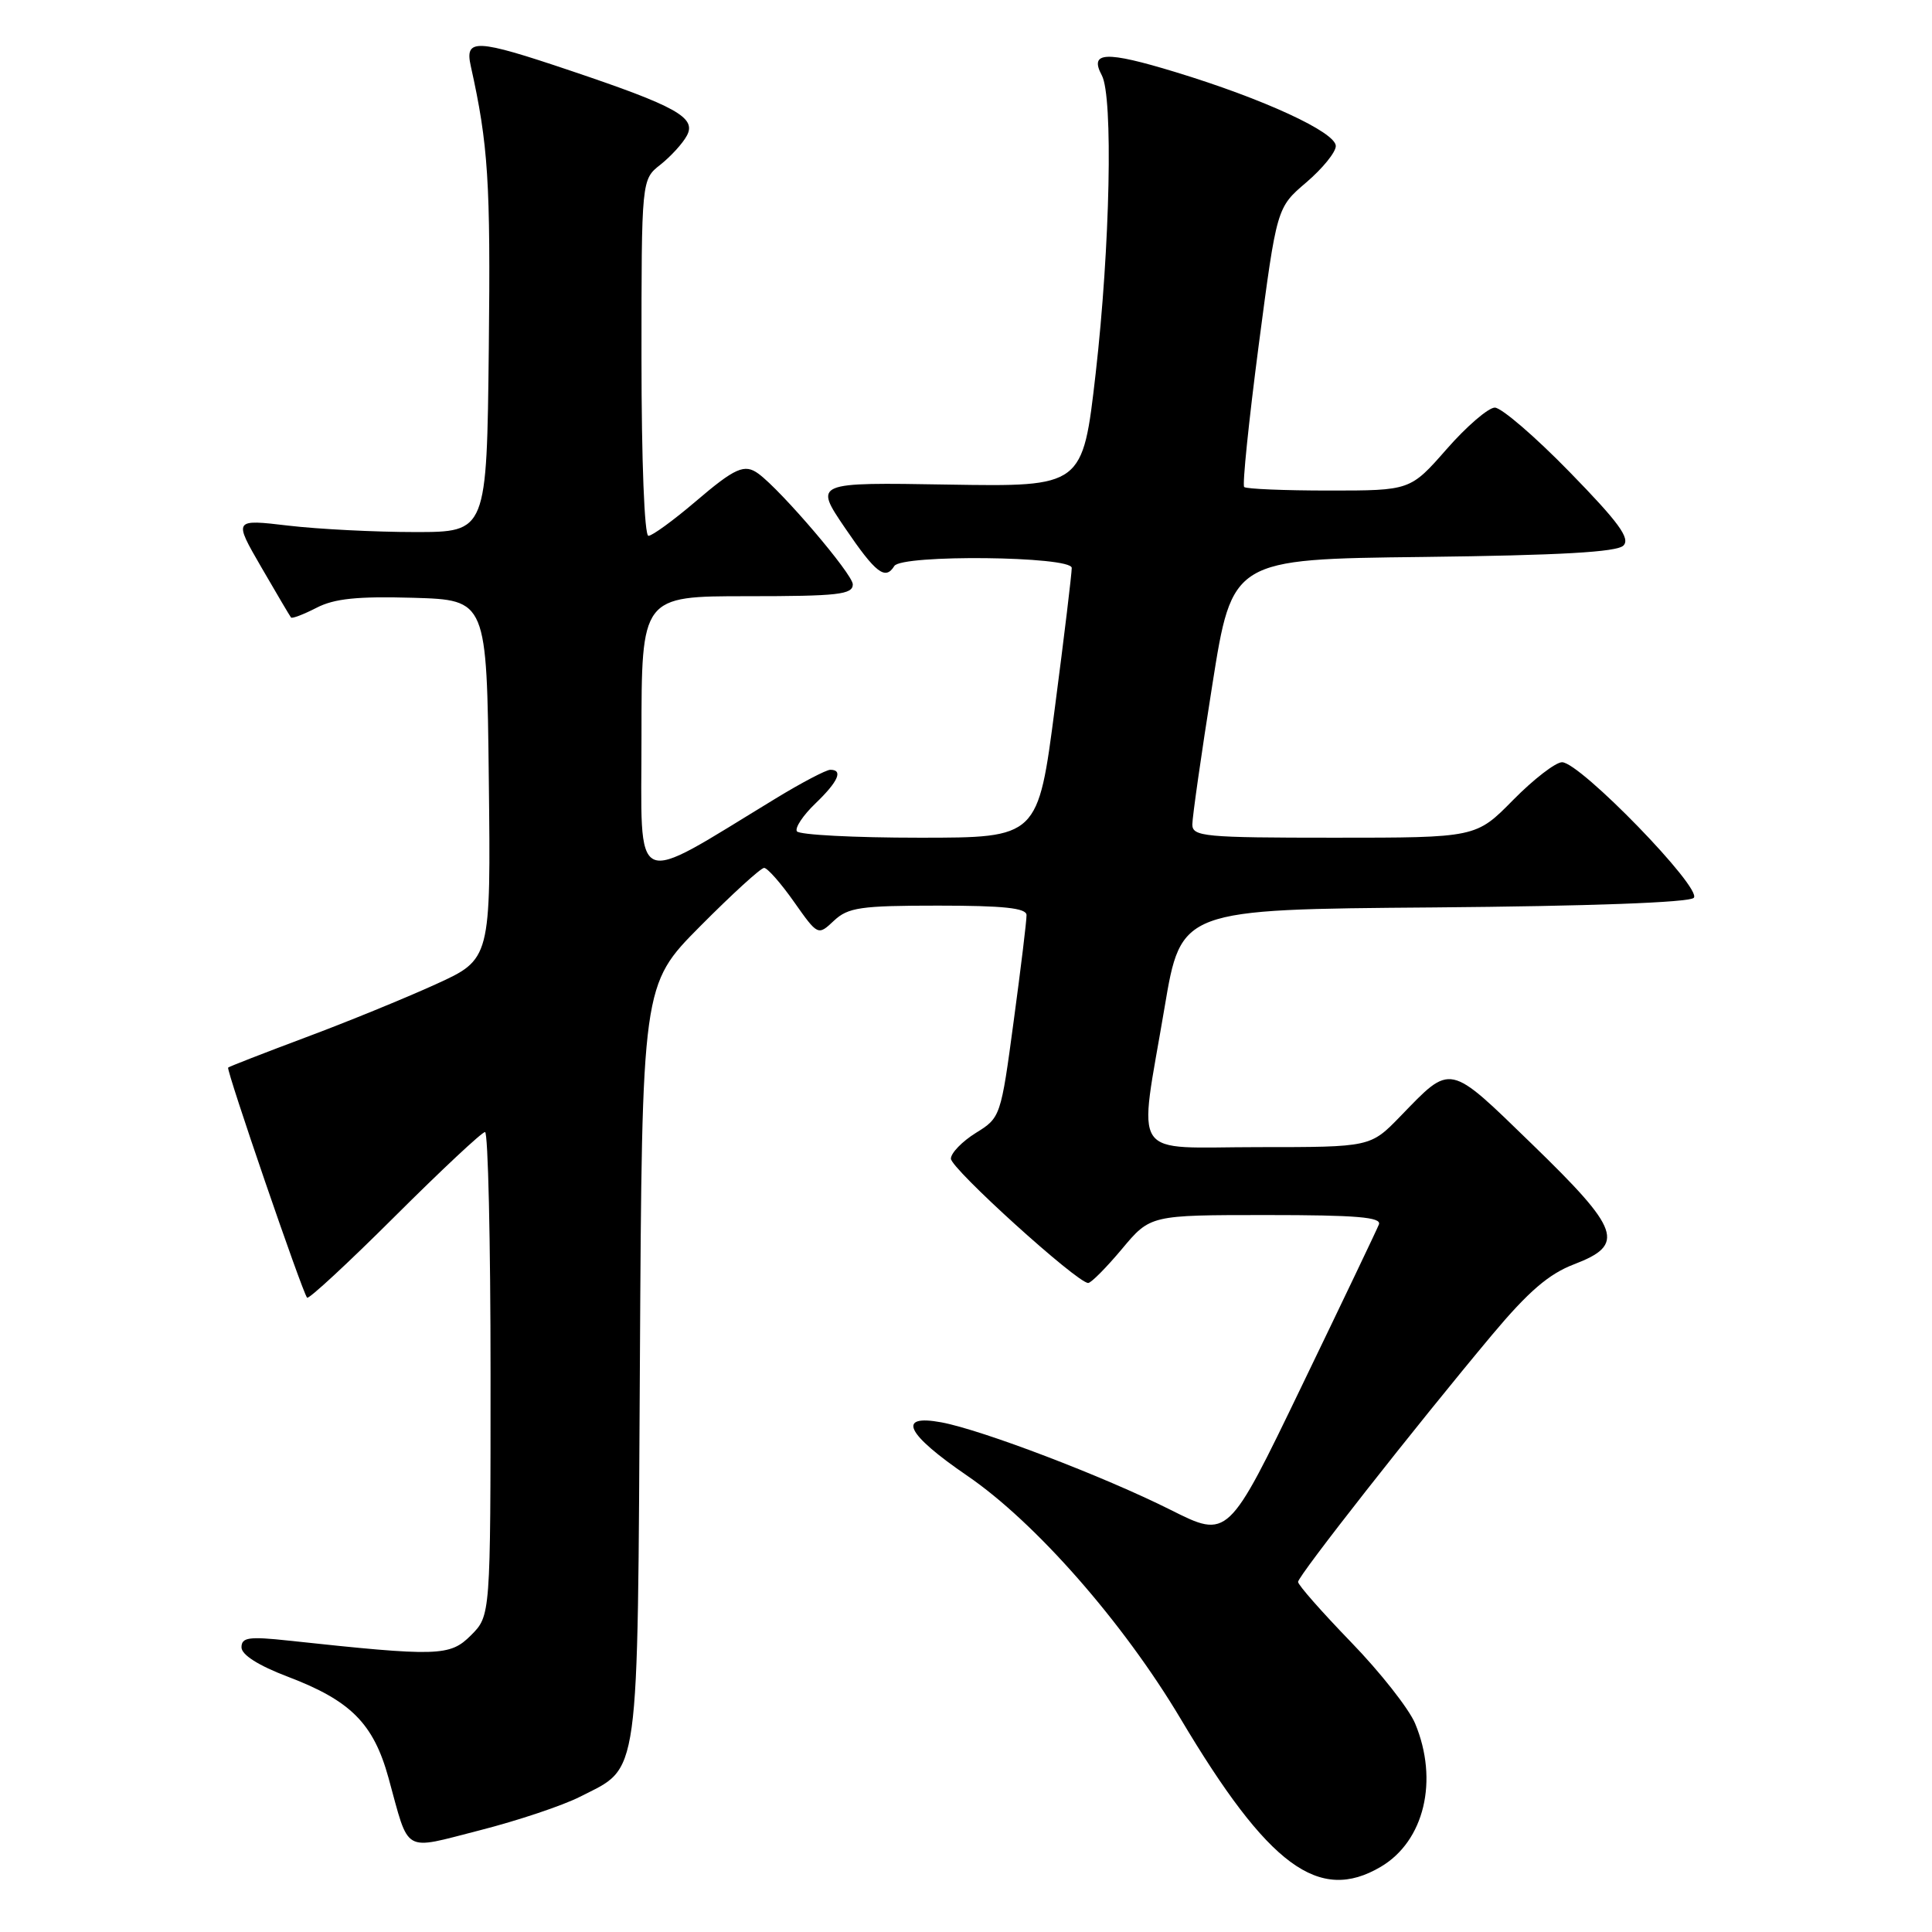 <?xml version="1.0" encoding="UTF-8" standalone="no"?>
<!DOCTYPE svg PUBLIC "-//W3C//DTD SVG 1.1//EN" "http://www.w3.org/Graphics/SVG/1.1/DTD/svg11.dtd" >
<svg xmlns="http://www.w3.org/2000/svg" xmlns:xlink="http://www.w3.org/1999/xlink" version="1.1" viewBox="0 0 256 256">
 <g >
 <path fill="currentColor"
d=" M 182.96 247.36 C 188.73 243.96 190.66 235.91 187.51 228.37 C 186.69 226.41 182.87 221.56 179.01 217.58 C 175.16 213.60 172.00 210.02 172.00 209.61 C 172.00 208.81 187.57 188.99 197.72 176.86 C 202.52 171.13 205.23 168.80 208.56 167.53 C 215.41 164.91 214.74 162.99 203.01 151.61 C 191.84 140.77 192.37 140.88 185.55 147.92 C 181.59 152.00 181.59 152.00 166.80 152.00 C 149.47 152.00 150.85 154.05 154.31 133.50 C 156.50 120.50 156.50 120.50 189.96 120.24 C 210.58 120.07 223.81 119.59 224.43 118.97 C 225.64 117.76 209.37 101.00 206.98 101.00 C 206.13 101.00 203.21 103.25 200.50 106.00 C 195.58 111.00 195.58 111.00 176.79 111.00 C 159.56 111.00 158.00 110.85 157.99 109.25 C 157.99 108.29 159.17 99.98 160.63 90.80 C 163.27 74.09 163.27 74.09 188.59 73.80 C 206.70 73.58 214.25 73.16 215.11 72.29 C 216.05 71.35 214.50 69.22 207.98 62.54 C 203.40 57.84 198.94 54.01 198.07 54.01 C 197.21 54.02 194.33 56.49 191.69 59.51 C 186.87 65.00 186.87 65.00 176.10 65.00 C 170.18 65.00 165.12 64.79 164.86 64.53 C 164.60 64.27 165.47 55.83 166.78 45.78 C 169.18 27.50 169.18 27.50 173.09 24.17 C 175.24 22.33 177.00 20.17 177.00 19.35 C 177.00 17.52 167.45 13.11 155.75 9.55 C 146.50 6.73 144.30 6.83 146.00 9.99 C 147.51 12.82 147.10 32.64 145.18 49.50 C 143.46 64.50 143.46 64.50 125.66 64.21 C 107.86 63.91 107.86 63.91 111.97 69.96 C 116.04 75.95 117.31 76.93 118.50 75.00 C 119.46 73.45 142.00 73.69 142.01 75.25 C 142.02 75.94 141.02 84.26 139.78 93.75 C 137.54 111.00 137.54 111.00 121.83 111.00 C 113.19 111.00 105.88 110.62 105.59 110.15 C 105.31 109.69 106.41 108.03 108.04 106.47 C 111.07 103.56 111.76 102.00 110.02 102.00 C 109.48 102.00 106.21 103.71 102.77 105.81 C 83.42 117.57 85.00 118.30 85.00 97.57 C 85.00 79.00 85.00 79.00 99.00 79.00 C 111.07 79.00 113.00 78.78 113.00 77.43 C 113.00 76.09 103.56 65.02 100.50 62.77 C 98.66 61.42 97.41 61.97 92.11 66.50 C 89.21 68.97 86.42 71.00 85.92 71.00 C 85.39 71.00 85.00 61.07 85.00 47.39 C 85.00 23.79 85.00 23.79 87.51 21.82 C 88.88 20.73 90.47 19.00 91.02 17.96 C 92.30 15.58 89.61 14.08 75.58 9.36 C 63.05 5.14 61.56 5.07 62.38 8.75 C 64.70 19.19 65.01 24.05 64.77 46.07 C 64.50 70.50 64.50 70.50 55.00 70.50 C 49.77 70.50 42.22 70.12 38.22 69.65 C 30.94 68.79 30.94 68.79 34.62 75.15 C 36.64 78.64 38.42 81.65 38.56 81.82 C 38.70 82.00 40.21 81.42 41.93 80.54 C 44.30 79.31 47.35 79.00 54.77 79.21 C 64.50 79.50 64.50 79.50 64.77 103.30 C 65.04 127.10 65.04 127.10 57.72 130.43 C 53.70 132.26 45.93 135.44 40.45 137.48 C 34.98 139.53 30.38 141.32 30.23 141.46 C 29.94 141.73 40.04 171.18 40.69 171.95 C 40.90 172.20 46.12 167.36 52.30 161.20 C 58.48 155.04 63.86 150.00 64.27 150.00 C 64.67 150.00 65.00 164.42 65.00 182.05 C 65.00 214.09 65.00 214.09 62.40 216.69 C 59.61 219.48 58.08 219.52 38.25 217.39 C 32.97 216.82 32.00 216.96 32.00 218.28 C 32.00 219.27 34.24 220.69 38.13 222.17 C 46.47 225.34 49.49 228.37 51.48 235.58 C 54.29 245.77 53.23 245.16 63.59 242.52 C 68.60 241.24 74.55 239.25 76.83 238.09 C 84.86 233.99 84.46 236.83 84.79 180.55 C 85.07 130.50 85.07 130.50 92.76 122.75 C 96.99 118.49 100.81 115.00 101.25 115.00 C 101.68 115.00 103.47 117.02 105.21 119.50 C 108.38 123.99 108.38 123.99 110.50 122.00 C 112.38 120.24 114.01 120.00 124.31 120.00 C 132.98 120.00 136.01 120.32 136.02 121.25 C 136.04 121.94 135.27 128.26 134.32 135.29 C 132.62 147.97 132.57 148.10 129.30 150.12 C 127.49 151.25 126.00 152.78 126.00 153.53 C 126.00 154.85 142.73 170.00 144.19 170.00 C 144.58 170.00 146.59 167.97 148.66 165.50 C 152.42 161.00 152.42 161.00 167.82 161.00 C 179.74 161.00 183.10 161.28 182.71 162.25 C 182.44 162.94 177.83 172.59 172.47 183.69 C 162.73 203.89 162.73 203.89 155.12 200.07 C 146.25 195.62 130.15 189.48 124.75 188.47 C 118.77 187.36 120.04 189.99 128.16 195.54 C 137.19 201.71 148.81 214.94 156.44 227.75 C 168.06 247.27 174.75 252.21 182.96 247.36 Z "/>
</g>
</svg>